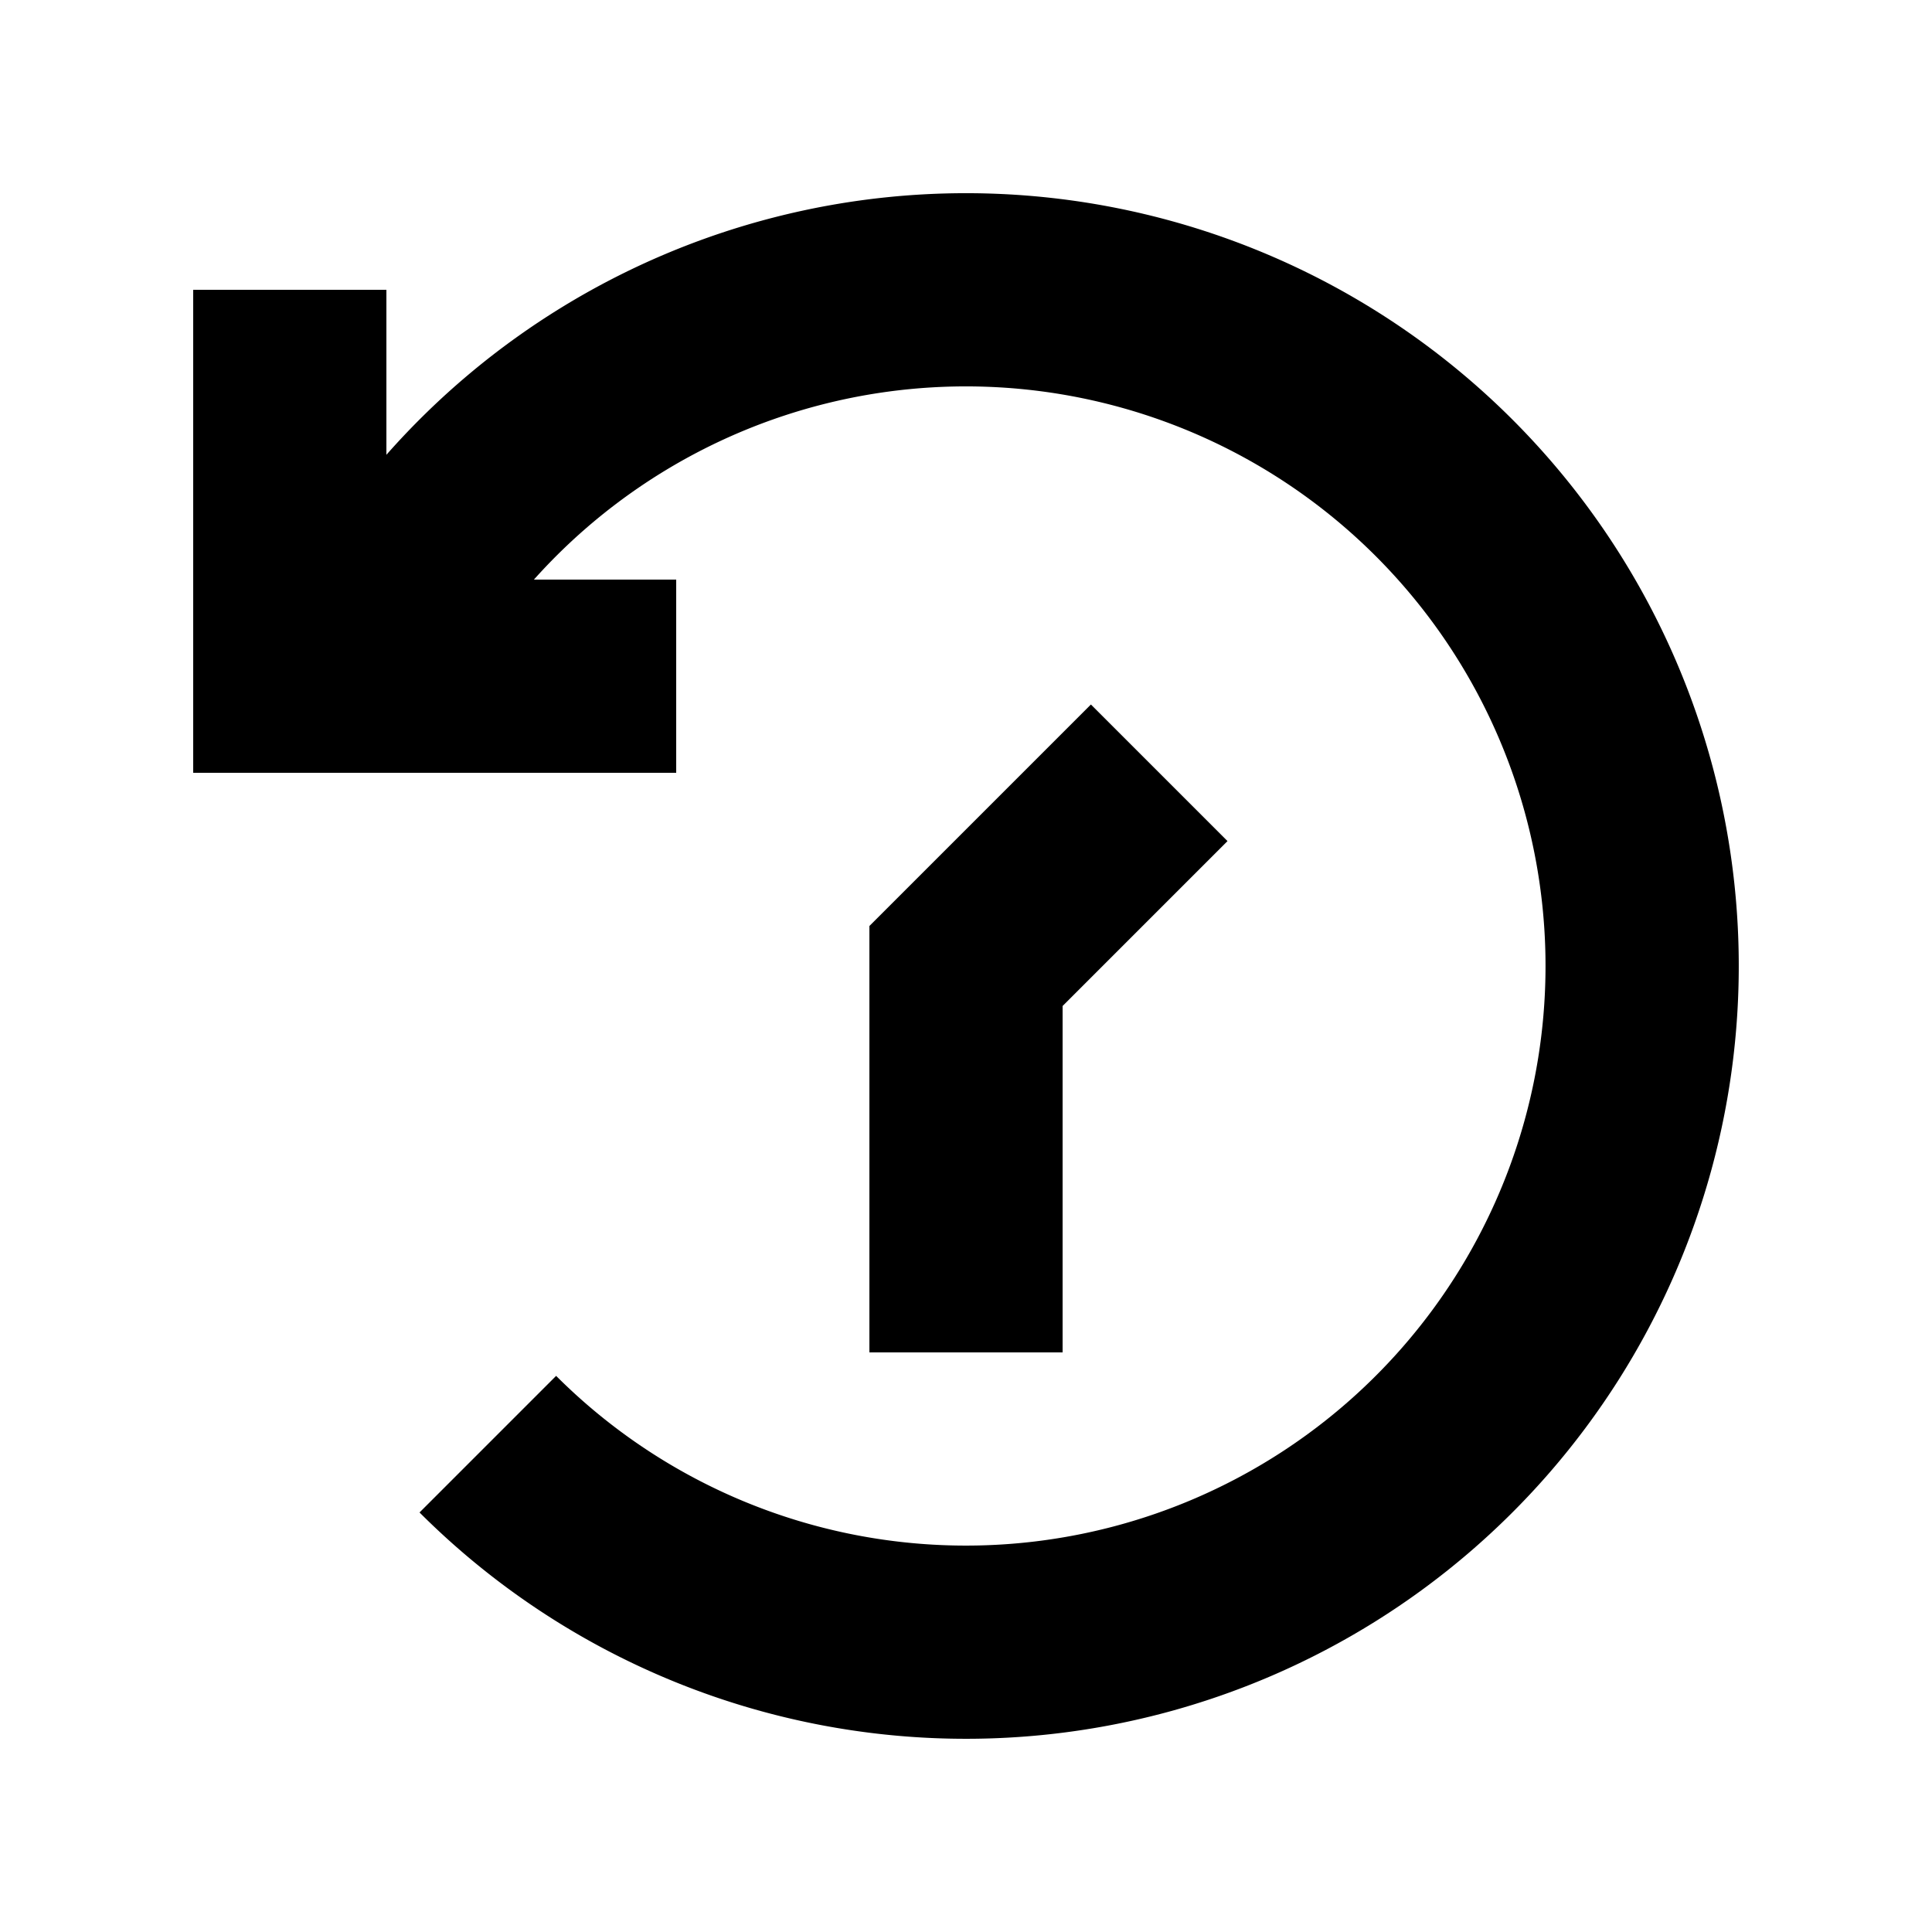 <svg type="color-fill-current" width="20px" height="20px" version="1.1" viewBox="0 0 20 20" x="0px" y="0px" class="ScSvg-sc-1j5mt50-1 kMNUwy"><g><path d="M5.757 14.243A6 6 0 105.527 6H7v2H2V3h2v1.708a8 8 0 11.343 10.949l1.414-1.414z"></path><path d="M11 10.414l1.707-1.707-1.414-1.414L9 9.586V14h2v-3.586z"></path></g></svg>